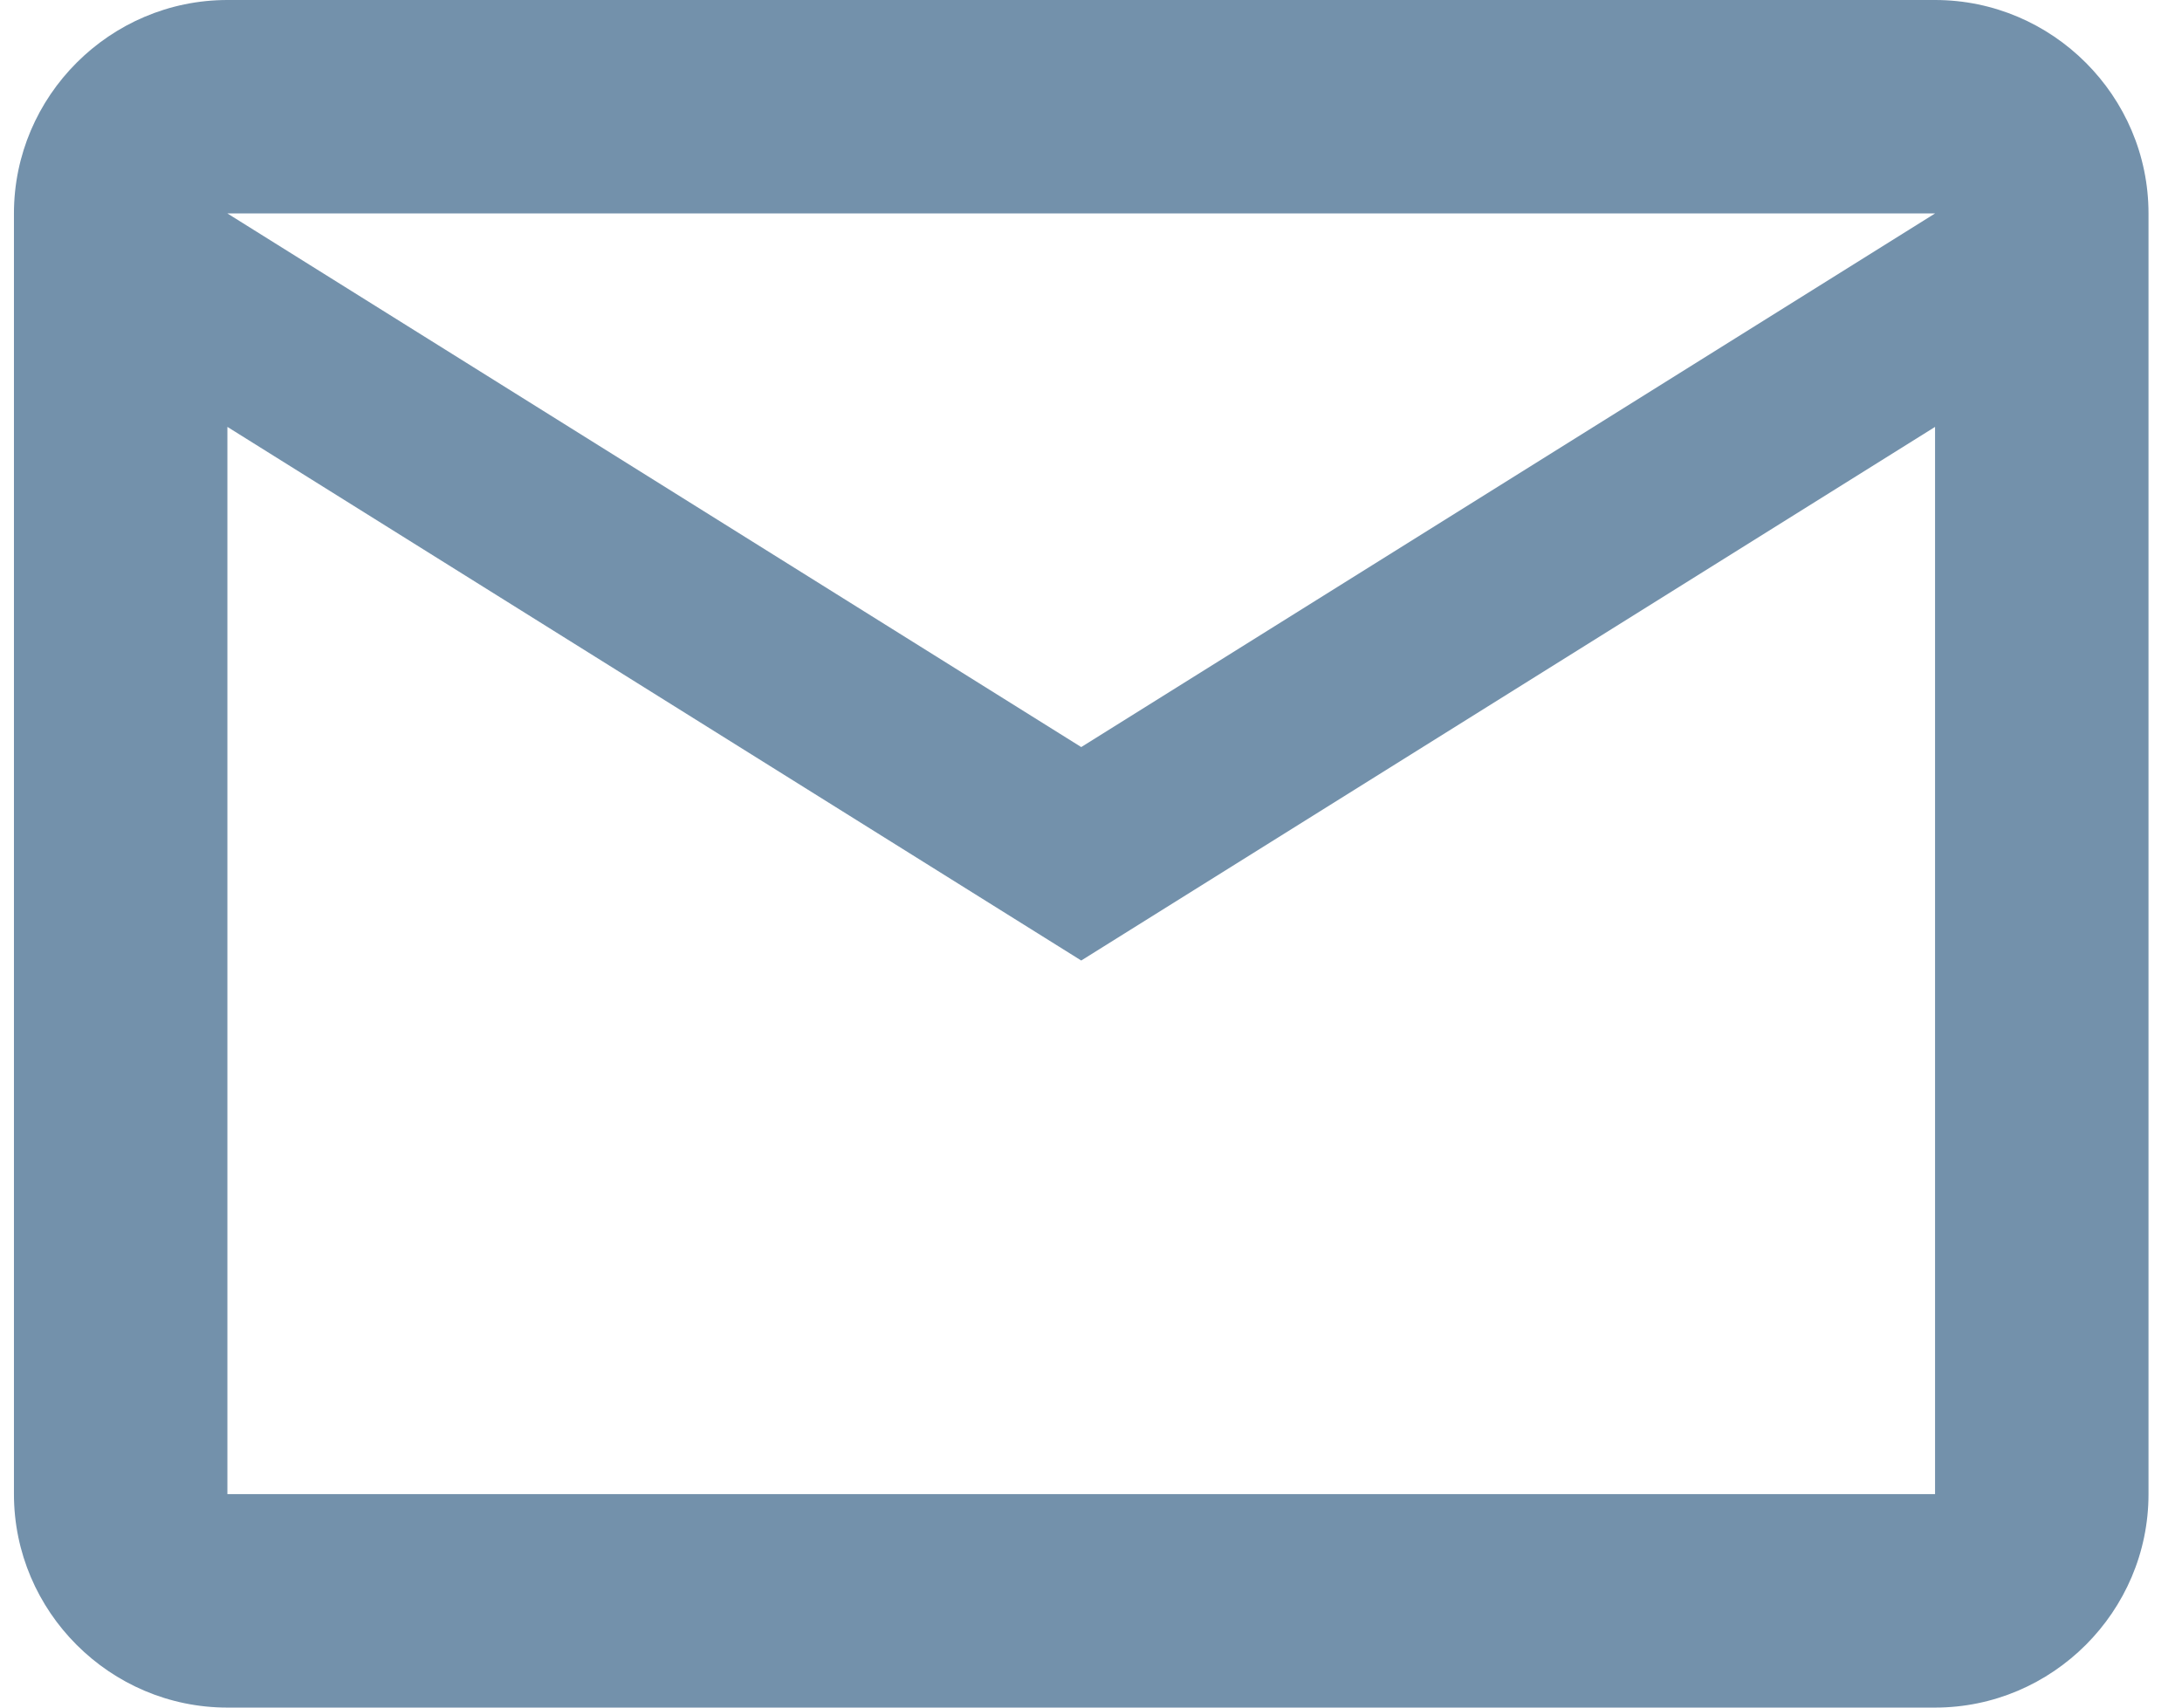<svg width="23" height="18" viewBox="0 0 23 18" fill="none" xmlns="http://www.w3.org/2000/svg">
<path d="M22.647 2.25C22.647 1.012 21.634 0 20.397 0H2.397C1.16 0 0.147 1.012 0.147 2.25V15.75C0.147 16.988 1.16 18 2.397 18H20.397C21.634 18 22.647 16.988 22.647 15.75V2.25ZM20.397 2.25L11.397 7.875L2.397 2.25H20.397ZM20.397 15.75H2.397V4.5L11.397 10.125L20.397 4.5V15.75Z" fill="#7391AB"/>
</svg>
